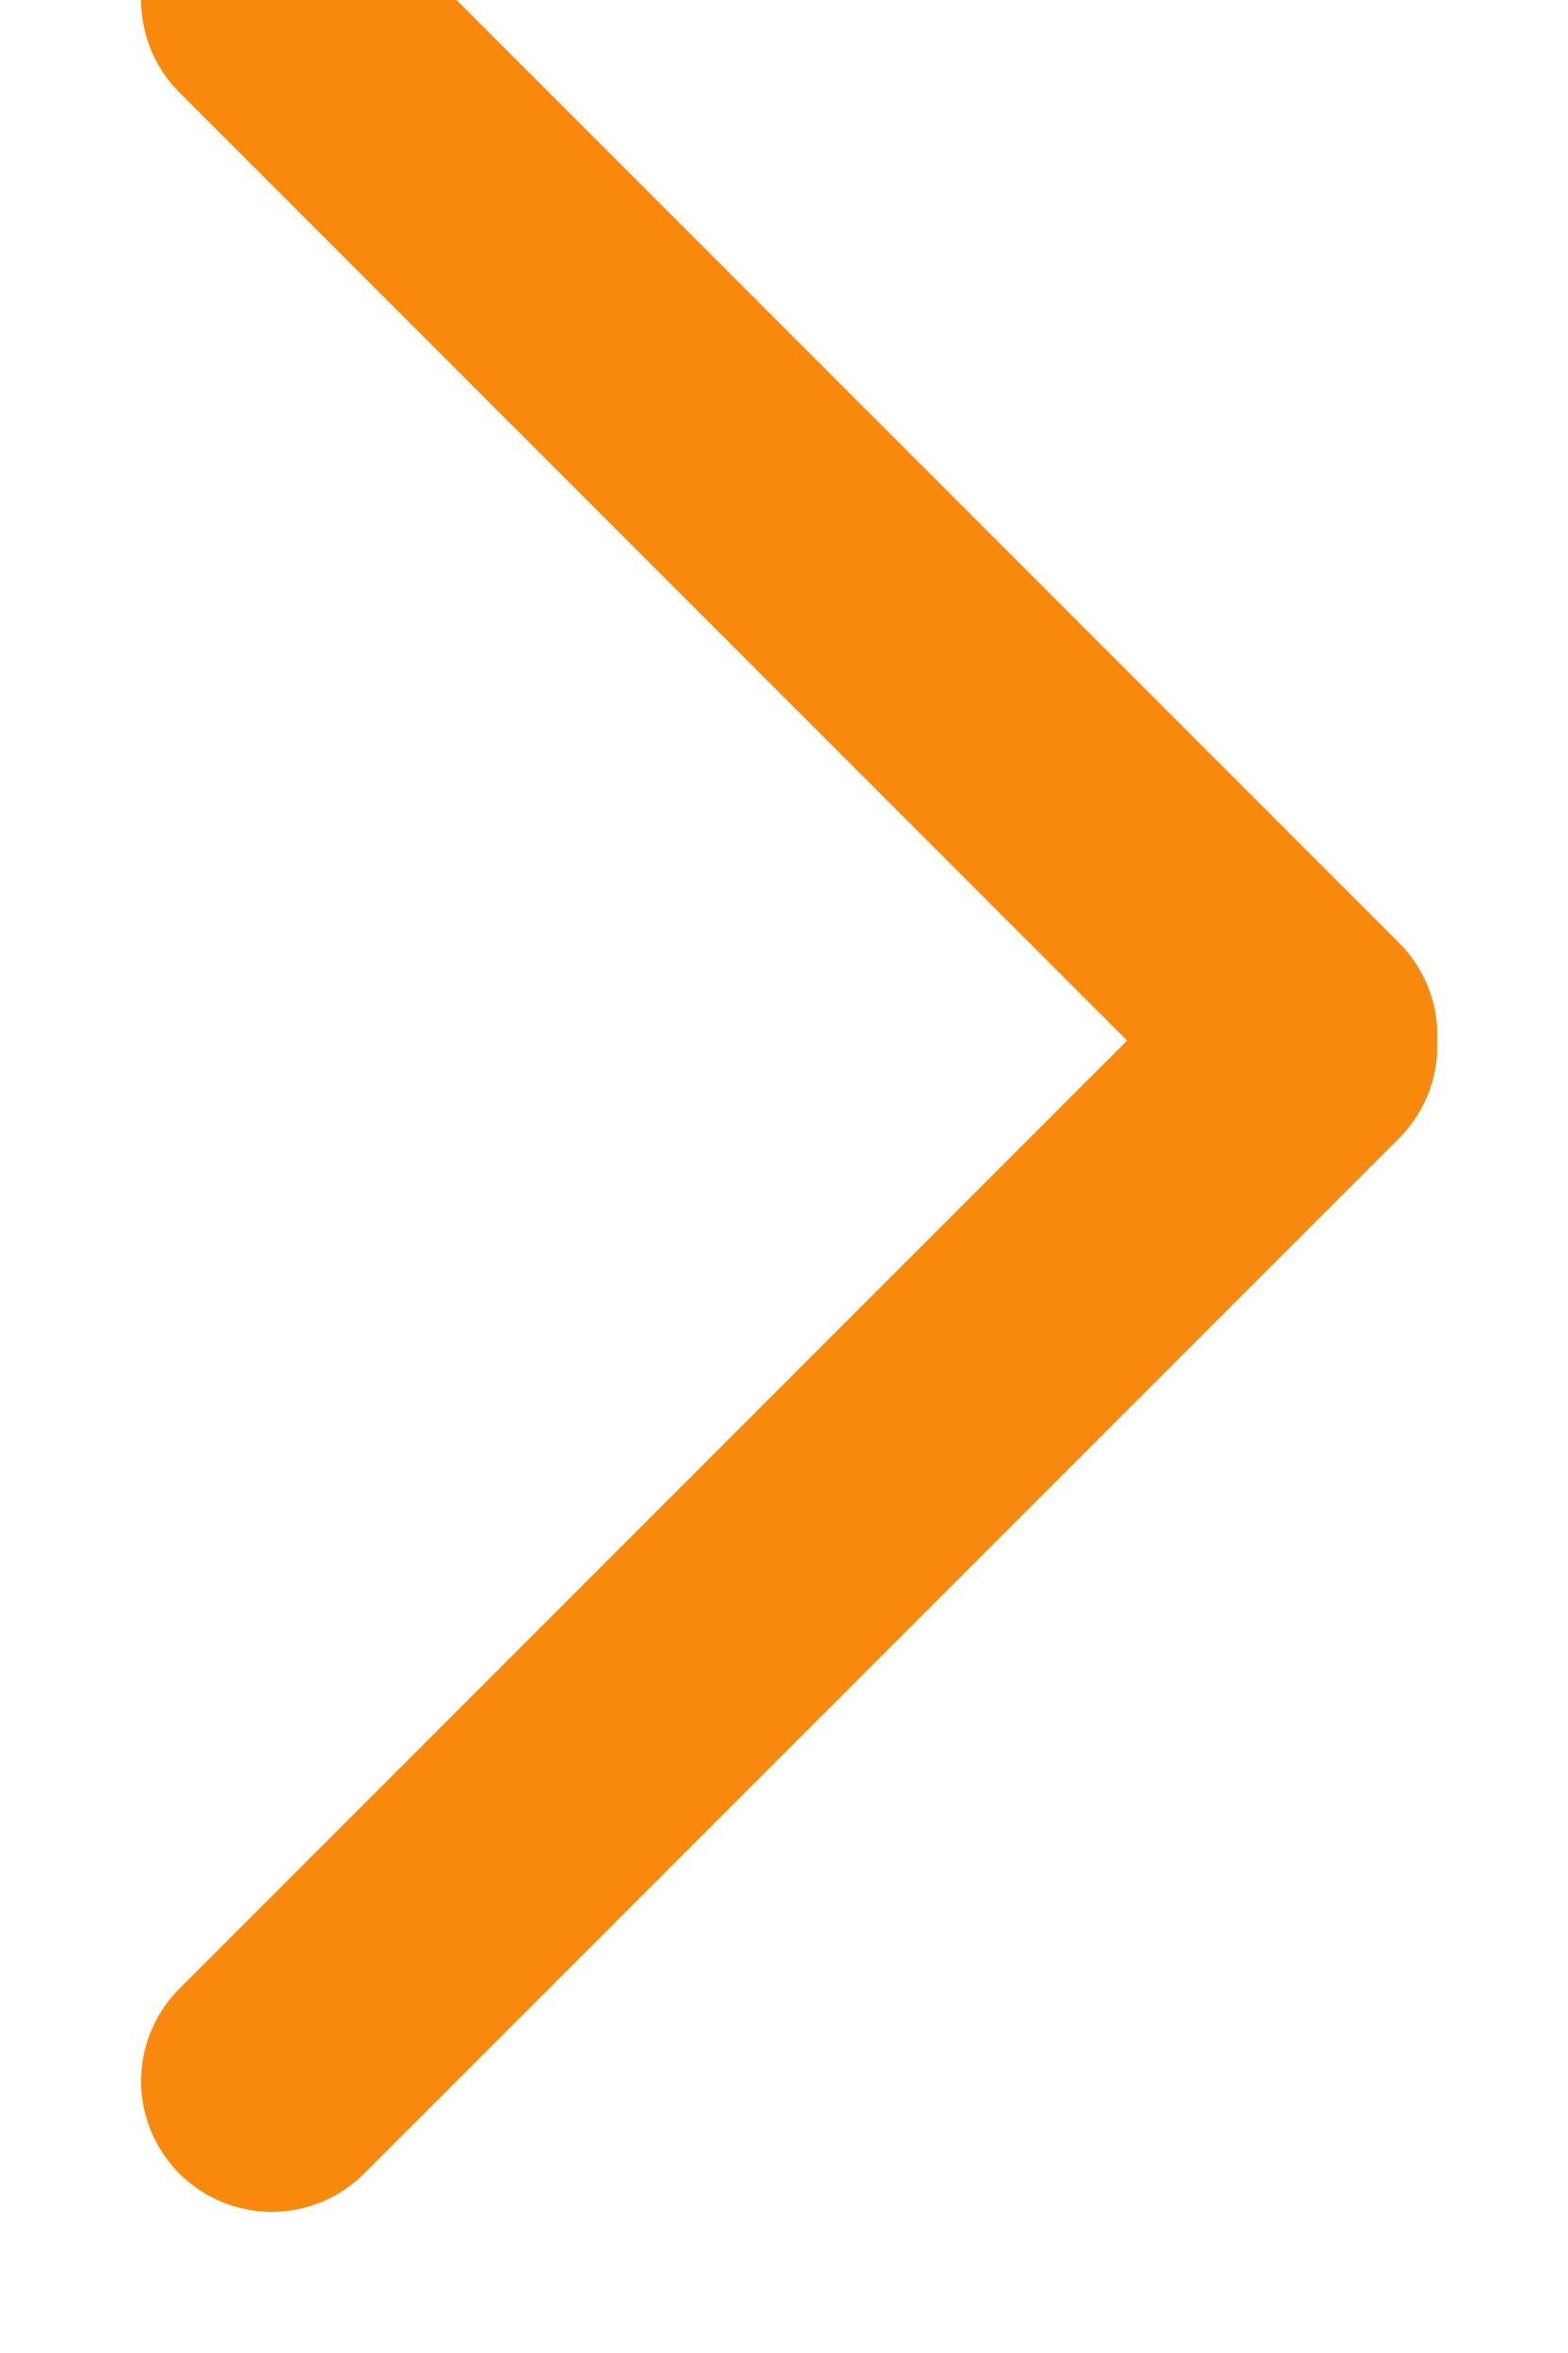 <svg xmlns="http://www.w3.org/2000/svg" width="6" height="9" viewBox="0 0 6 9">
    <g fill="none" fill-rule="evenodd" stroke="#F9890C" stroke-linecap="round">
        <path d="M1.04 0L5 3.96M5 4L1.04 7.96"/>
    </g>
</svg>
